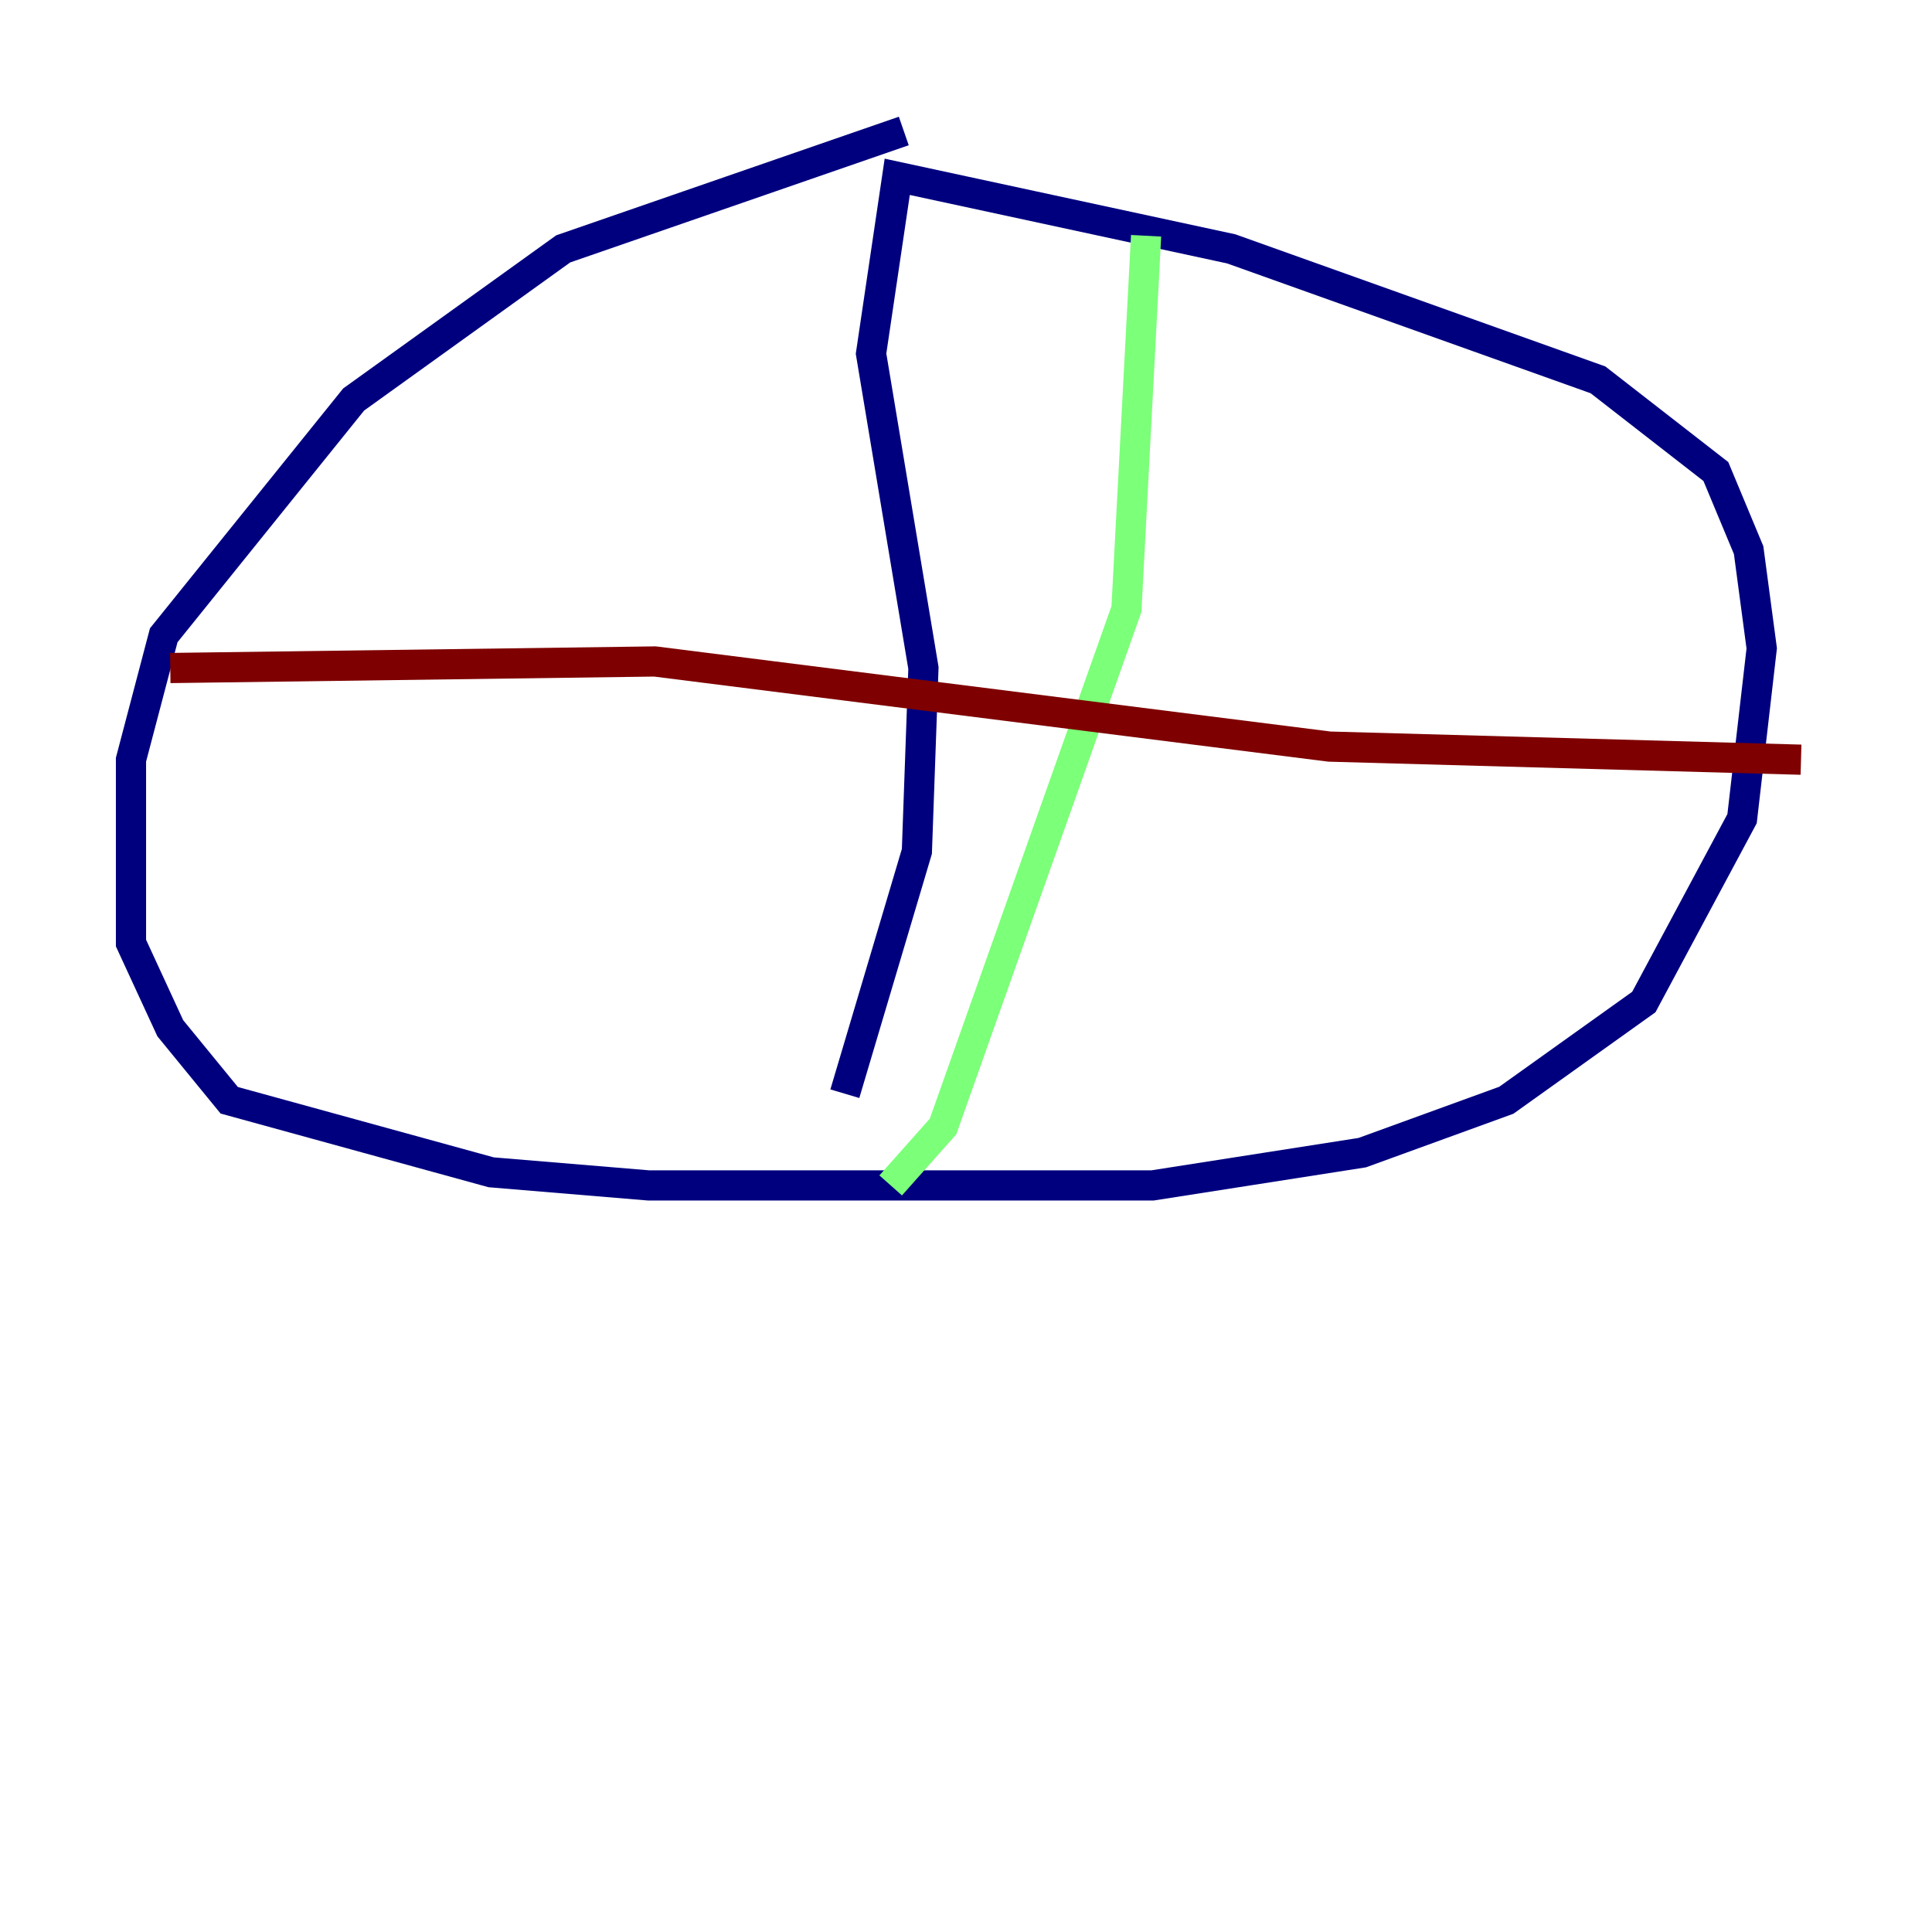 <?xml version="1.0" encoding="utf-8" ?>
<svg baseProfile="tiny" height="128" version="1.2" viewBox="0,0,128,128" width="128" xmlns="http://www.w3.org/2000/svg" xmlns:ev="http://www.w3.org/2001/xml-events" xmlns:xlink="http://www.w3.org/1999/xlink"><defs /><polyline fill="none" points="59.878,8.678 37.315,16.488 23.43,26.468 10.848,42.088 8.678,50.332 8.678,62.481 11.281,68.122 15.186,72.895 32.542,77.668 42.956,78.536 76.366,78.536 90.251,76.366 99.797,72.895 108.909,66.386 115.417,54.237 116.719,42.956 115.851,36.447 113.681,31.241 105.871,25.166 81.573,16.488 59.444,11.715 57.709,23.43 61.18,44.258 60.746,56.407 55.973,72.461" stroke="#00007f" stroke-width="2" /><polyline fill="none" points="75.932,15.62 74.63,40.352 62.481,74.63 59.01,78.536" stroke="#7cff79" stroke-width="2" /><polyline fill="none" points="11.281,44.258 43.39,43.824 88.081,49.464 119.322,50.332" stroke="#7f0000" stroke-width="2" /></svg>